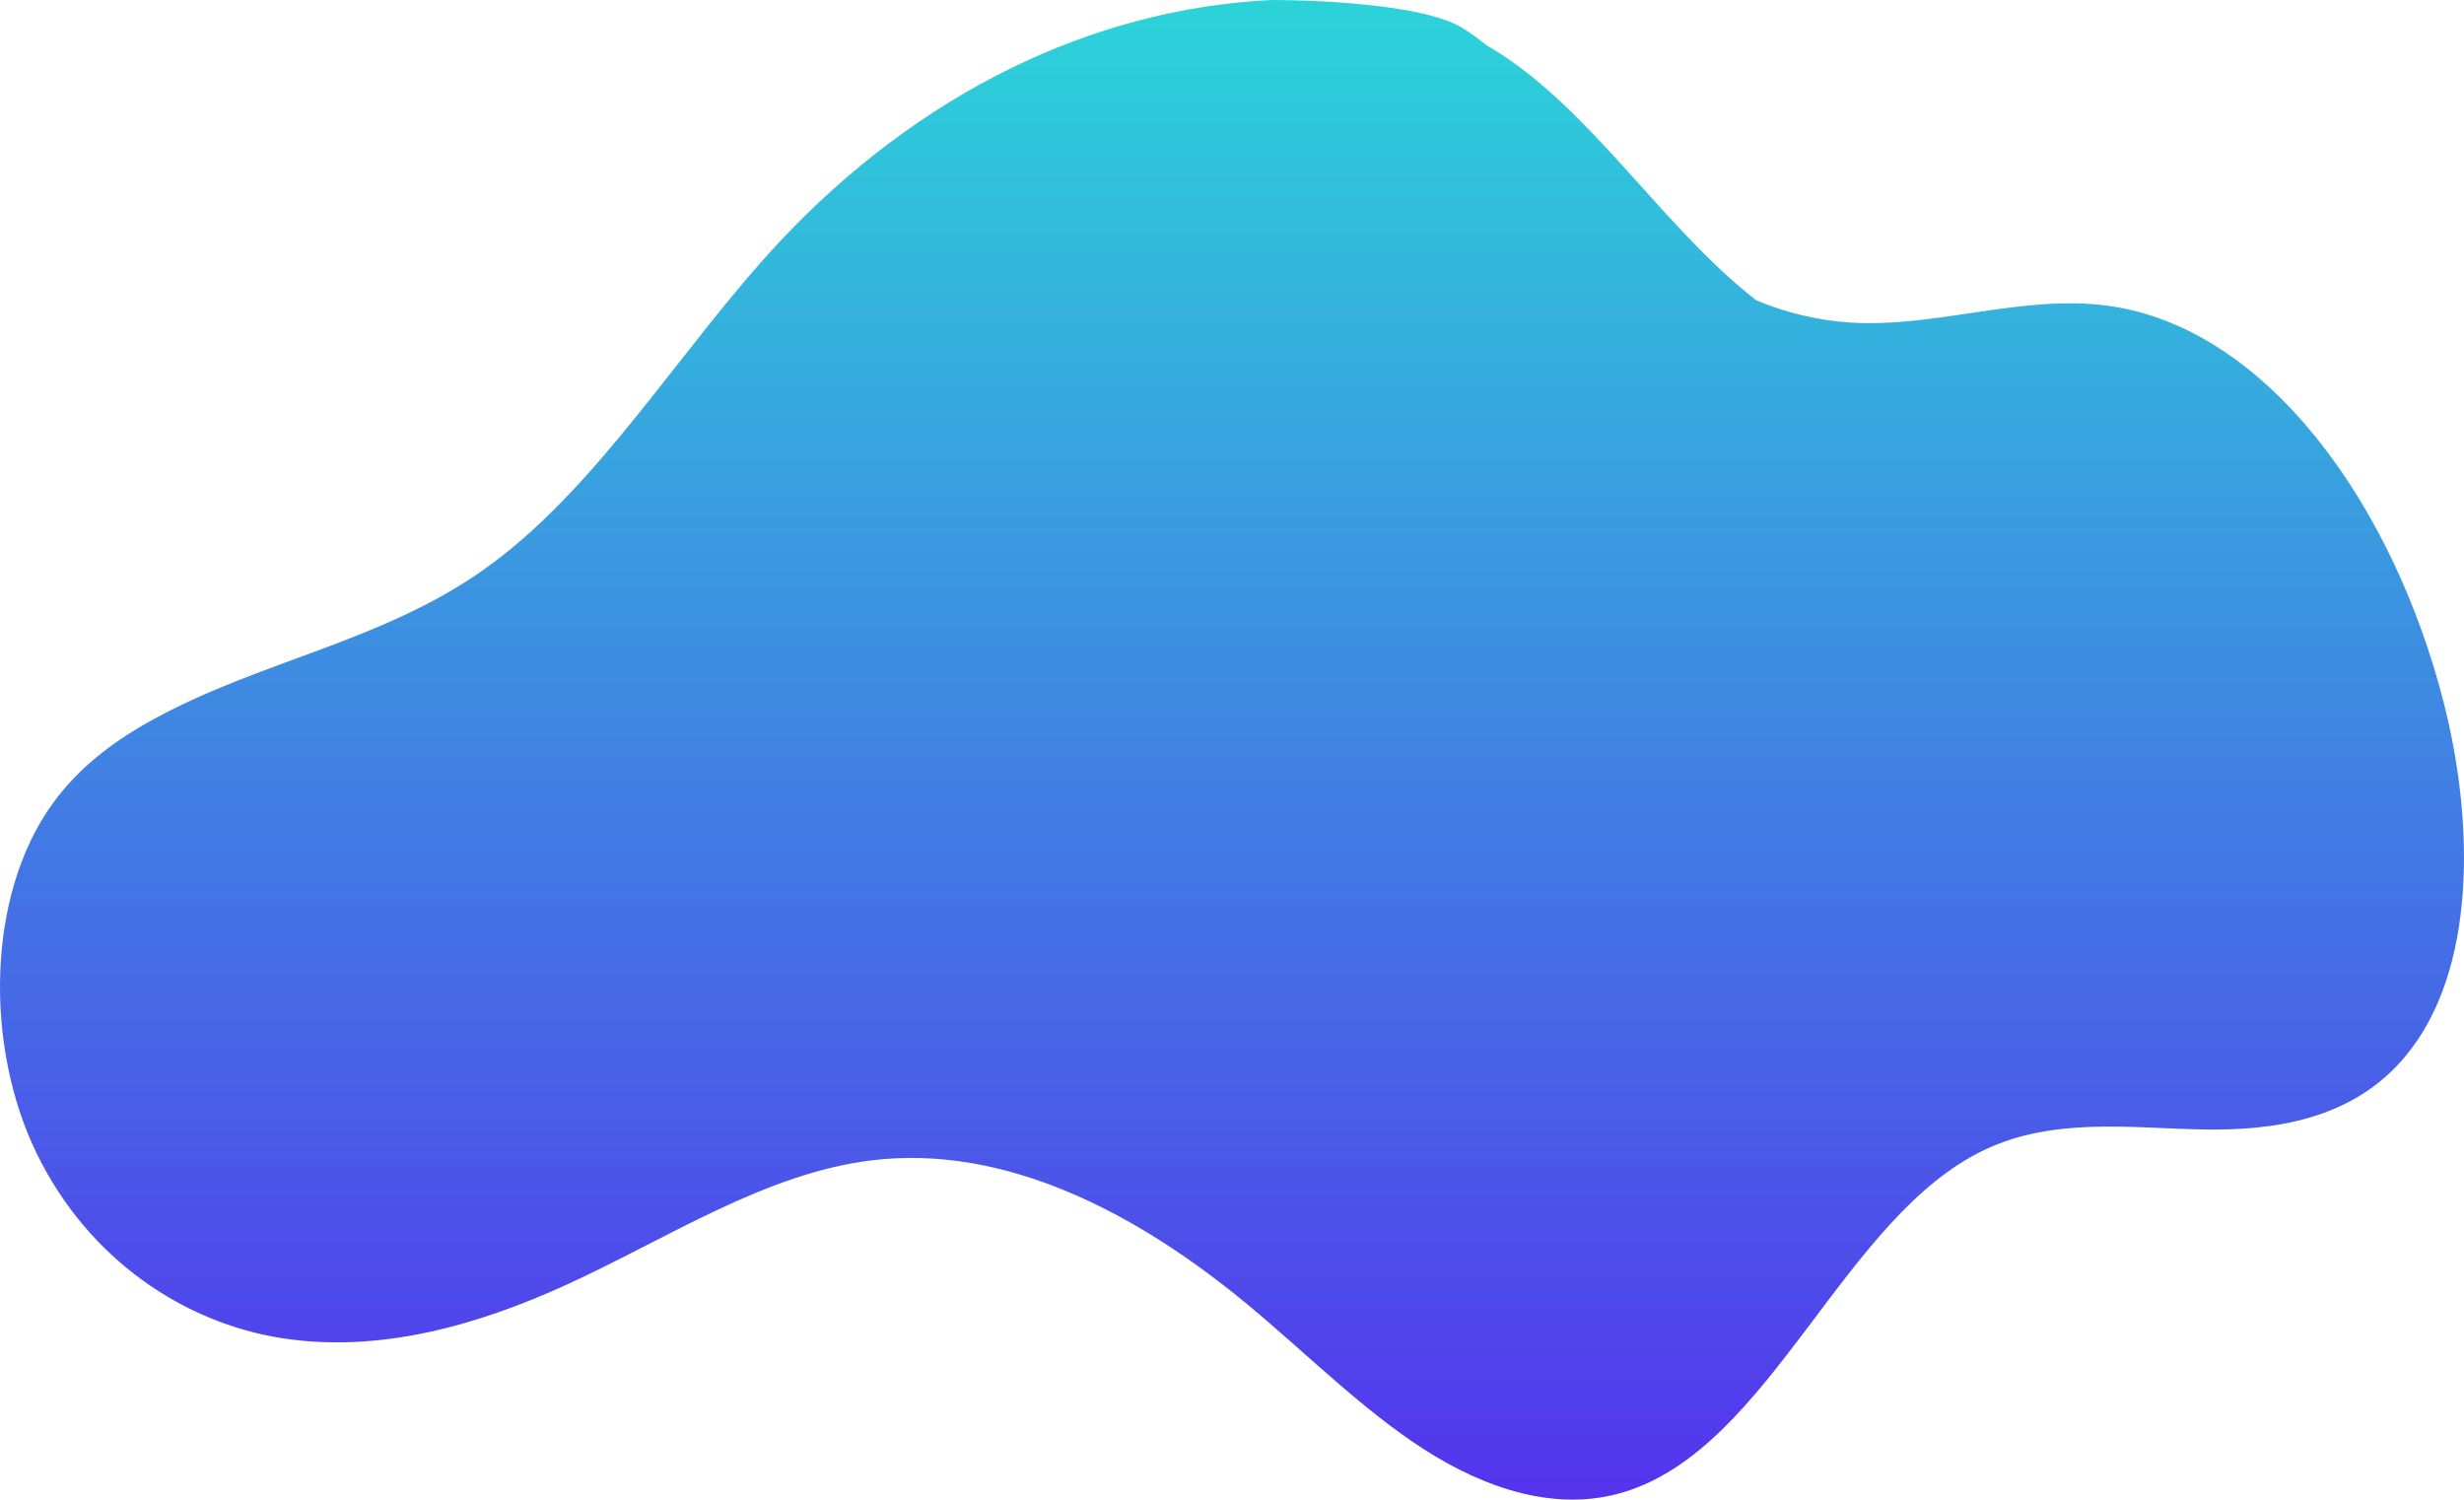 <svg width="810" height="493" viewBox="0 0 810 493" fill="none" xmlns="http://www.w3.org/2000/svg">
<path d="M12.046 379.172C29.117 414.184 60.558 434.831 92.44 439.886C124.321 444.921 156.658 435.944 186.9 422.048C219.828 406.904 251.771 385.69 286.596 381.456C330.268 376.147 373.484 398.454 410.343 429.055C429.493 444.94 447.55 463.188 467.914 476.341C488.278 489.475 511.798 497.301 533.968 490.49C582.405 475.639 605.925 399.722 652.738 377.845C675.151 367.365 699.779 370.8 723.617 371.307C747.456 371.815 773.344 368.146 790.764 347.225C814.239 318.986 813.344 270.314 803.344 231.028C786.879 166.314 745.378 107.474 692.707 100.487C664.695 96.779 636.592 107.747 608.459 106.049C597.906 105.39 587.467 102.943 577.412 98.77C576.092 97.755 574.802 96.721 573.513 95.648C544.393 71.448 521.753 34.856 490.388 15.887C489.811 15.536 489.234 15.204 488.643 14.872C486.196 12.856 483.663 11.018 481.055 9.368C465.775 -0.292 417.839 0.001 417.839 0.001C358.658 2.937 301.878 30.866 256.277 79.469C223.197 114.929 196.43 160.967 158.646 187.528C125.277 210.966 86.264 217.075 51.226 236.044C38.738 242.796 26.568 251.403 17.327 264.146C-4.57 294.357 -5.01 344.181 12.046 379.172Z" fill="url(#paint0_linear_102_8853)"/>
<defs>
<linearGradient id="paint0_linear_102_8853" x1="405" y1="-1.08" x2="405" y2="493" gradientUnits="userSpaceOnUse">
<stop stop-color="#2BD4D9"/>
<stop offset="1" stop-color="#5433ED"/>
</linearGradient>
</defs>
</svg>
